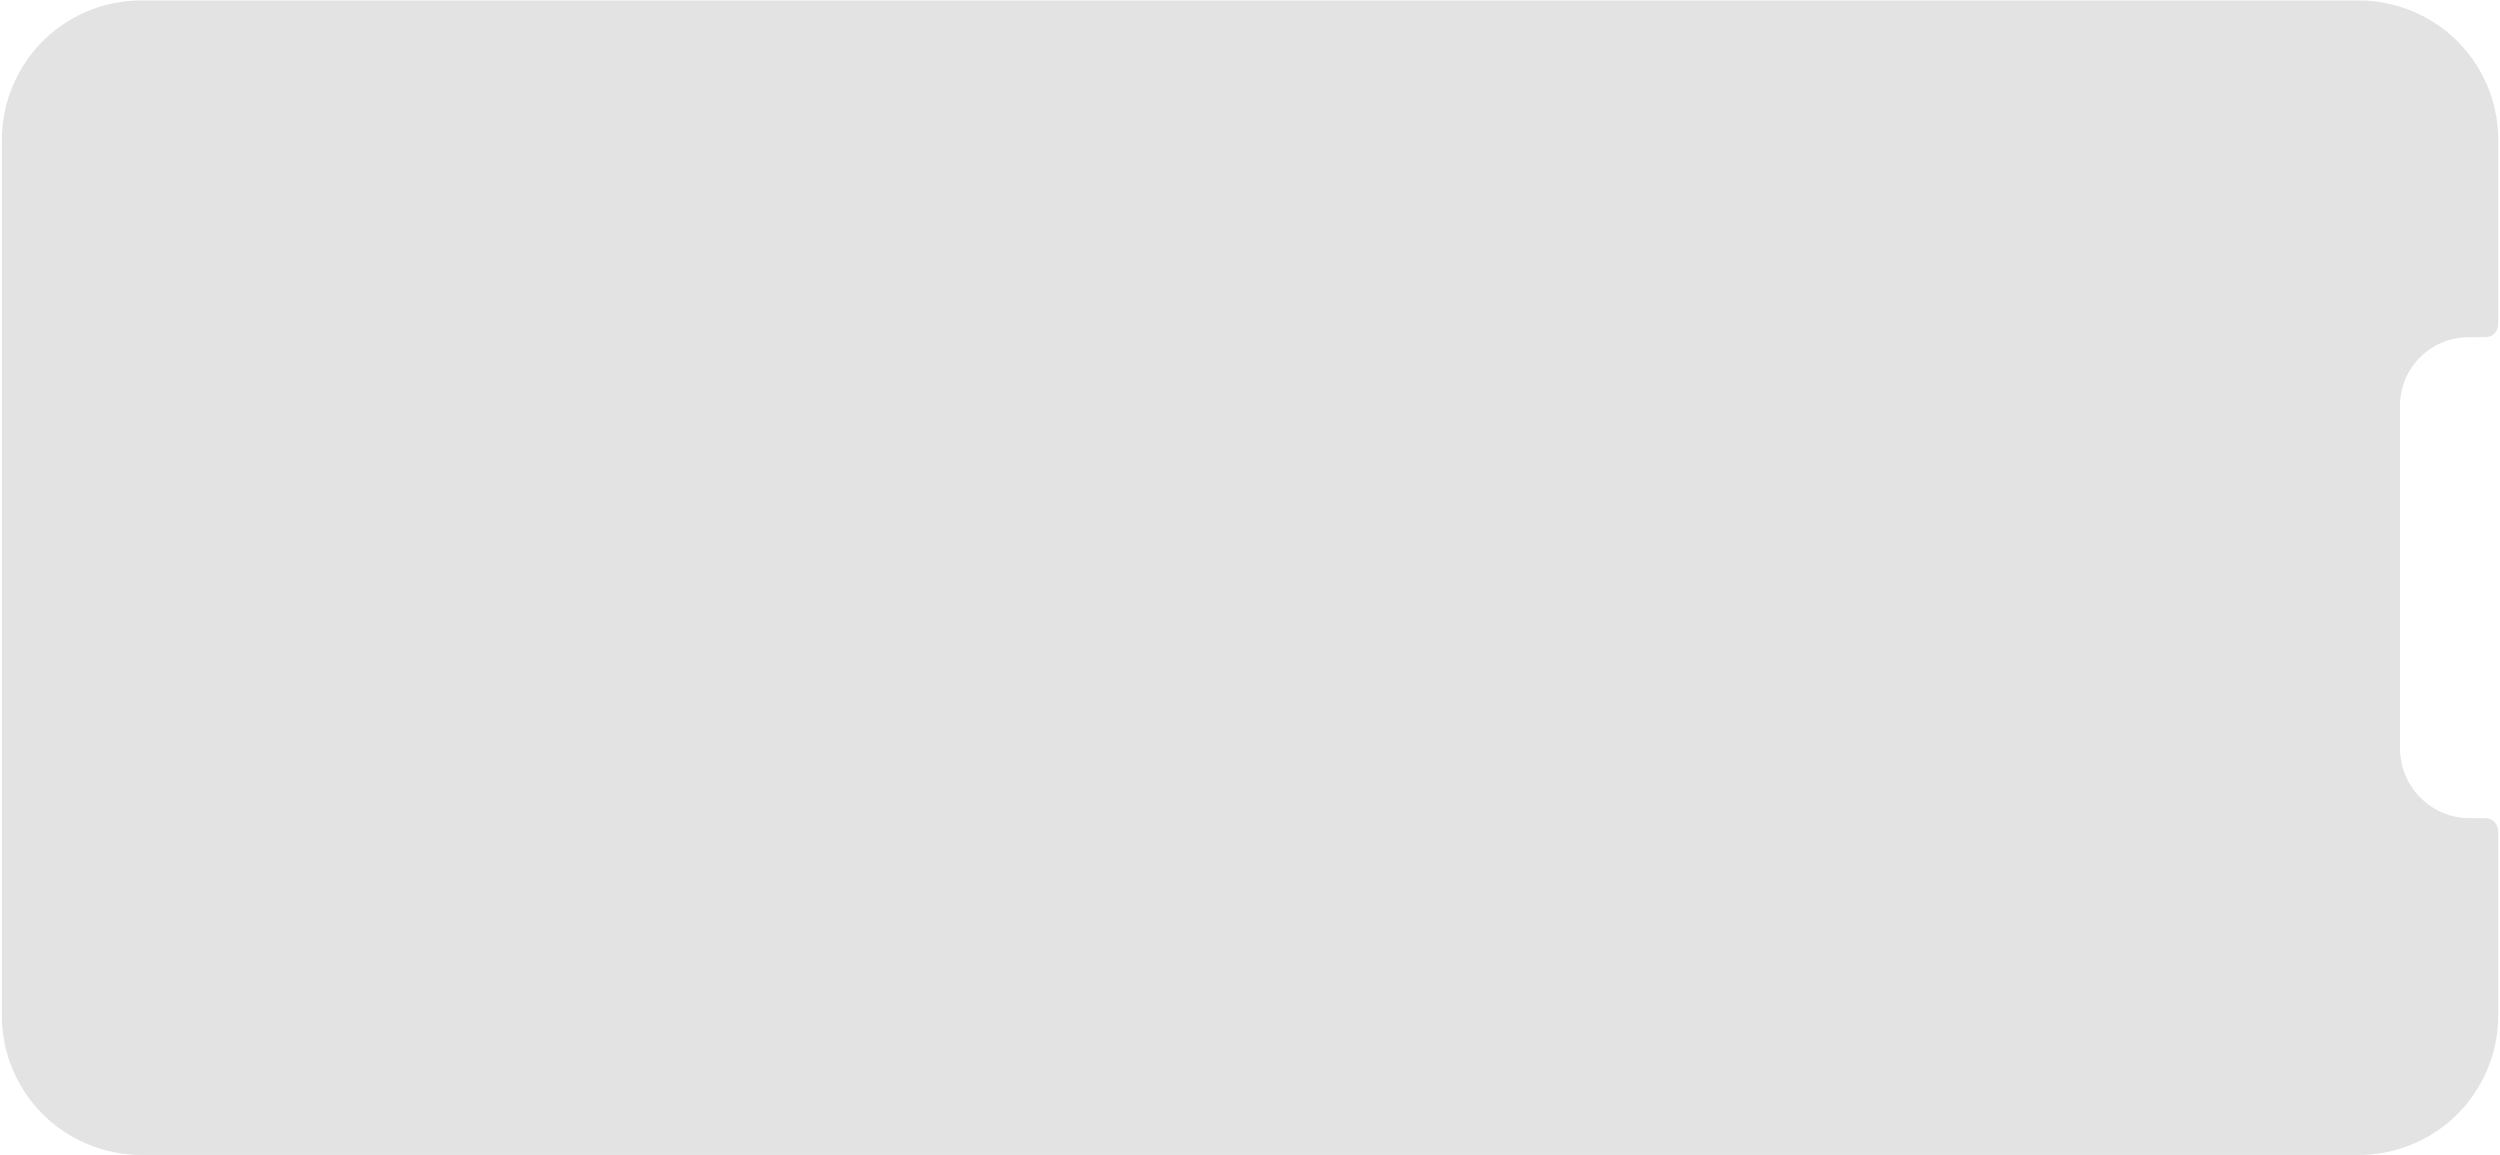 <svg width="1203" height="556" viewBox="0 0 1203 556" fill="none" xmlns="http://www.w3.org/2000/svg">
<path d="M0.884 488.566V67.403C0.874 62.847 1.332 58.303 2.252 53.841C4.025 45.26 7.447 37.104 12.33 29.828C19.595 19.009 29.867 10.554 41.88 5.504C45.941 3.76 50.174 2.446 54.509 1.585C58.971 0.665 63.515 0.206 68.071 0.216L1134.97 0.216C1139.53 0.206 1144.08 0.665 1148.54 1.585C1157.12 3.357 1165.27 6.78 1172.55 11.663C1183.37 18.927 1191.82 29.199 1196.87 41.212C1198.62 45.273 1199.93 49.506 1200.79 53.841C1201.71 58.303 1202.17 62.847 1202.16 67.403V156.052C1202.15 159.484 1199.37 162.264 1195.94 162.273H1187.85C1169.67 162.275 1154.92 176.998 1154.88 195.183V360.102C1154.87 373.618 1162.96 385.826 1175.41 391.082C1179.54 392.847 1183.99 393.737 1188.48 393.695H1195.94C1199.37 393.705 1202.15 396.485 1202.16 399.916V488.566C1202.17 493.121 1201.71 497.666 1200.79 502.128C1199.02 510.709 1195.6 518.865 1190.72 526.141C1183.45 536.959 1173.18 545.415 1161.17 550.465C1157.1 552.209 1152.87 553.523 1148.54 554.384C1144.08 555.304 1139.53 555.763 1134.97 555.753L68.071 555.753C63.515 555.763 58.971 555.304 54.509 554.384C45.927 552.612 37.772 549.189 30.496 544.306C19.677 537.042 11.221 526.769 6.172 514.756C4.427 510.695 3.114 506.462 2.252 502.128C1.332 497.666 0.874 493.121 0.884 488.566Z" fill="#777777" fill-opacity="0.2"/>
</svg>
